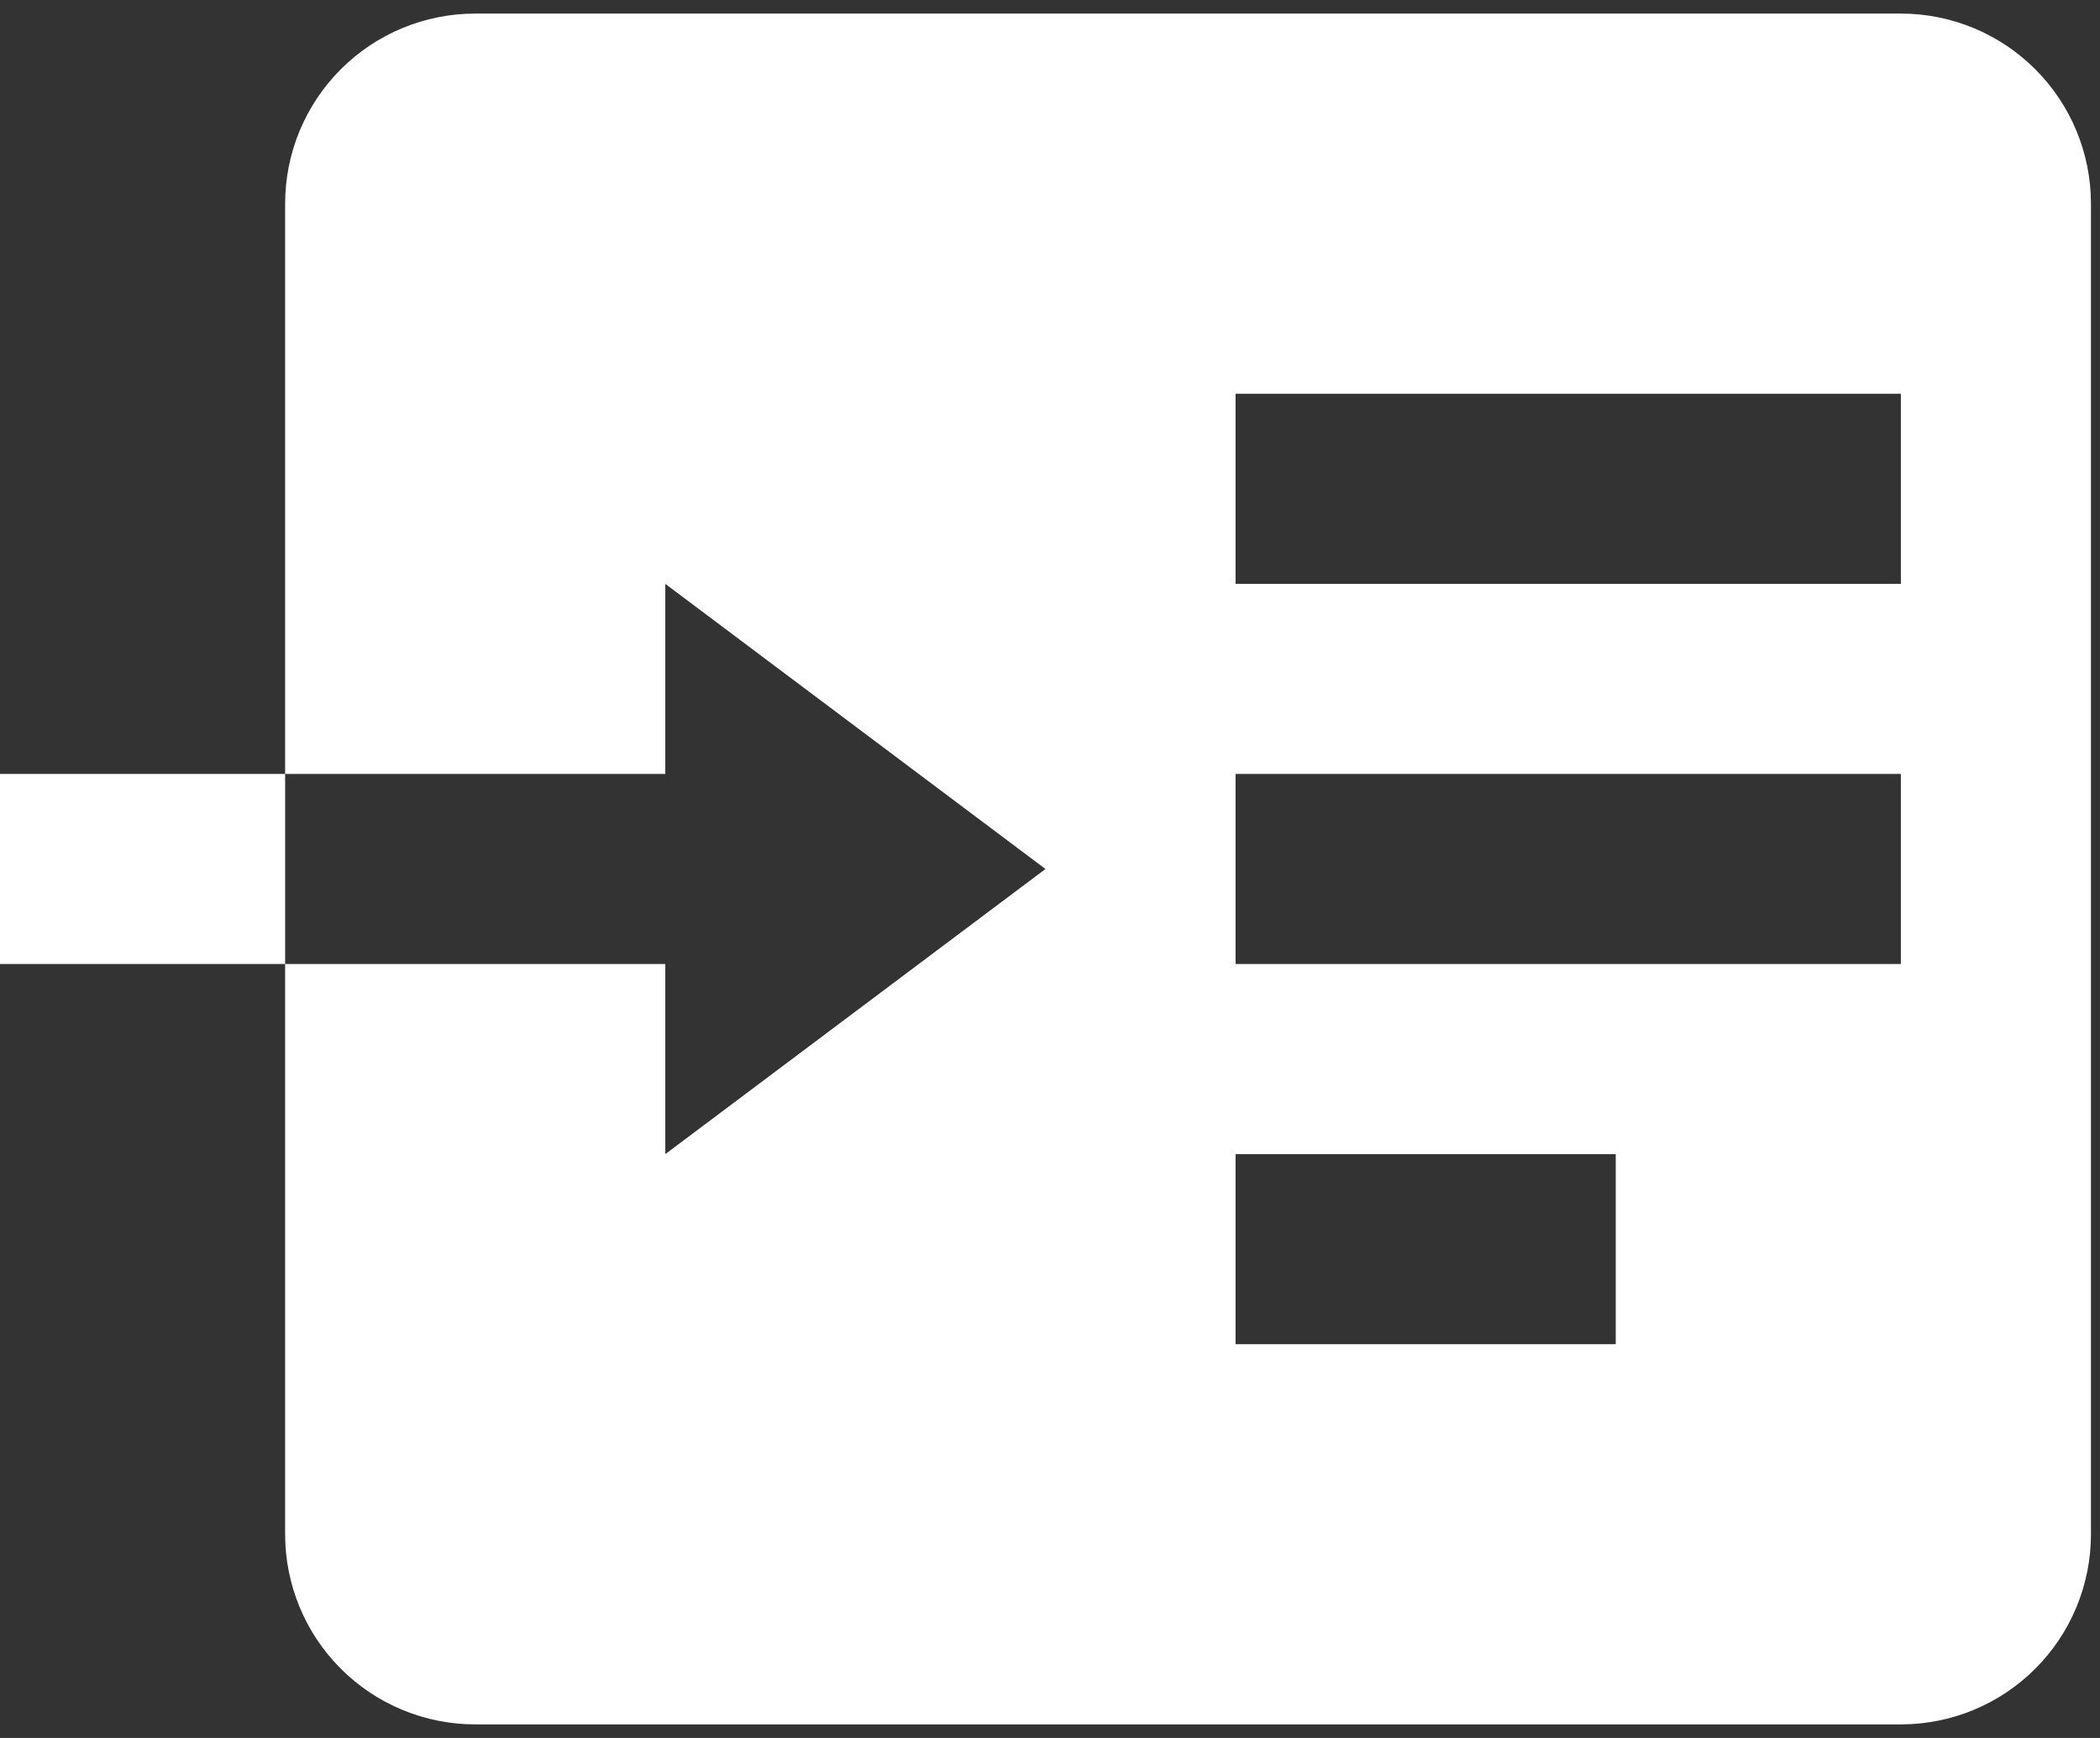 <svg width="58" height="48" viewBox="0 0 58 48" fill="none" xmlns="http://www.w3.org/2000/svg">
<rect x="0" y="0" width="58" height="48" fill="#333333" stroke="none"/>
<path d="M52.5 0.375H13.125C11.733 0.375 10.397 0.928 9.413 1.913C8.428 2.897 7.875 4.233 7.875 5.625V21.375H18.375V16.125L28.875 24L18.375 31.875V26.625H7.875V42.375C7.875 43.767 8.428 45.103 9.413 46.087C10.397 47.072 11.733 47.625 13.125 47.625H52.5C53.892 47.625 55.228 47.072 56.212 46.087C57.197 45.103 57.75 43.767 57.75 42.375V5.625C57.75 4.233 57.197 2.897 56.212 1.913C55.228 0.928 53.892 0.375 52.5 0.375ZM44.625 37.125H34.125V31.875H44.625V37.125ZM52.5 26.625H34.125V21.375H52.5V26.625ZM52.5 16.125H34.125V10.875H52.5V16.125ZM7.875 26.625H0V21.375H7.875V26.625Z" fill="white"/>
</svg>
